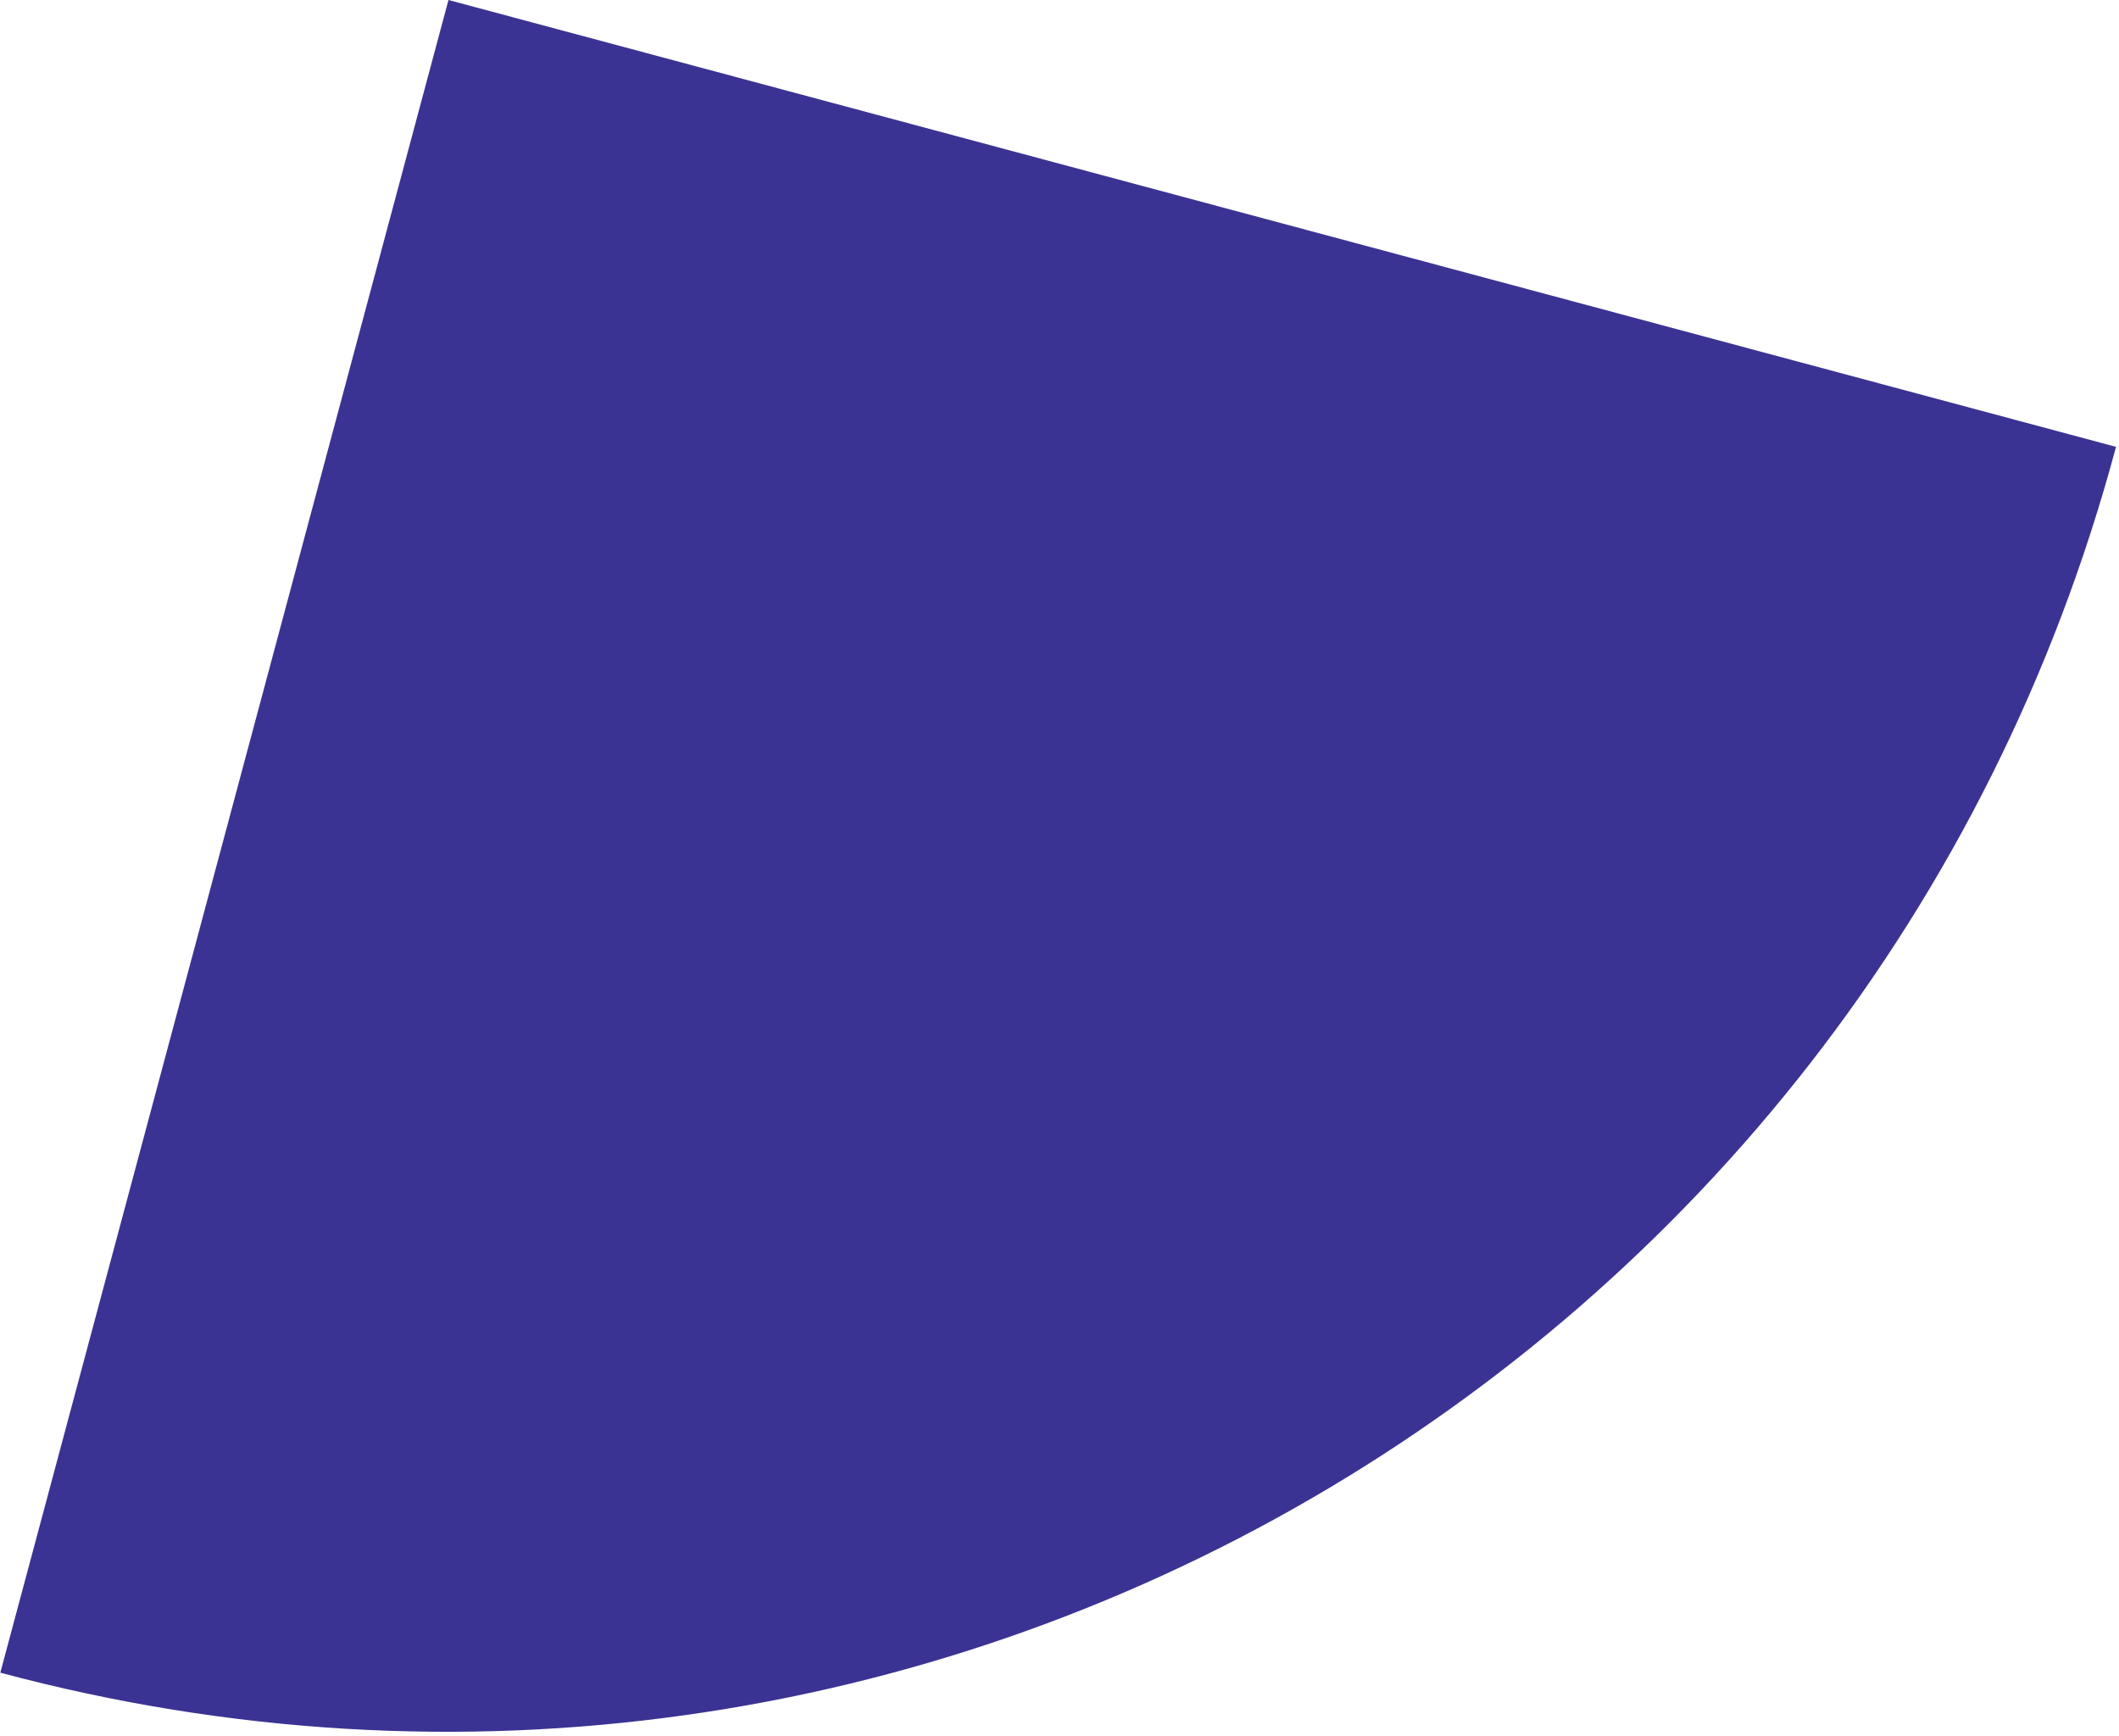 <svg width="398" height="326" viewBox="0 0 398 326" fill="none" xmlns="http://www.w3.org/2000/svg">
<path d="M397.441 83.923L84.234 0L0.059 314.147C173.119 360.518 350.955 257.41 397.441 83.923Z" fill="#3B3393"/>
</svg>
